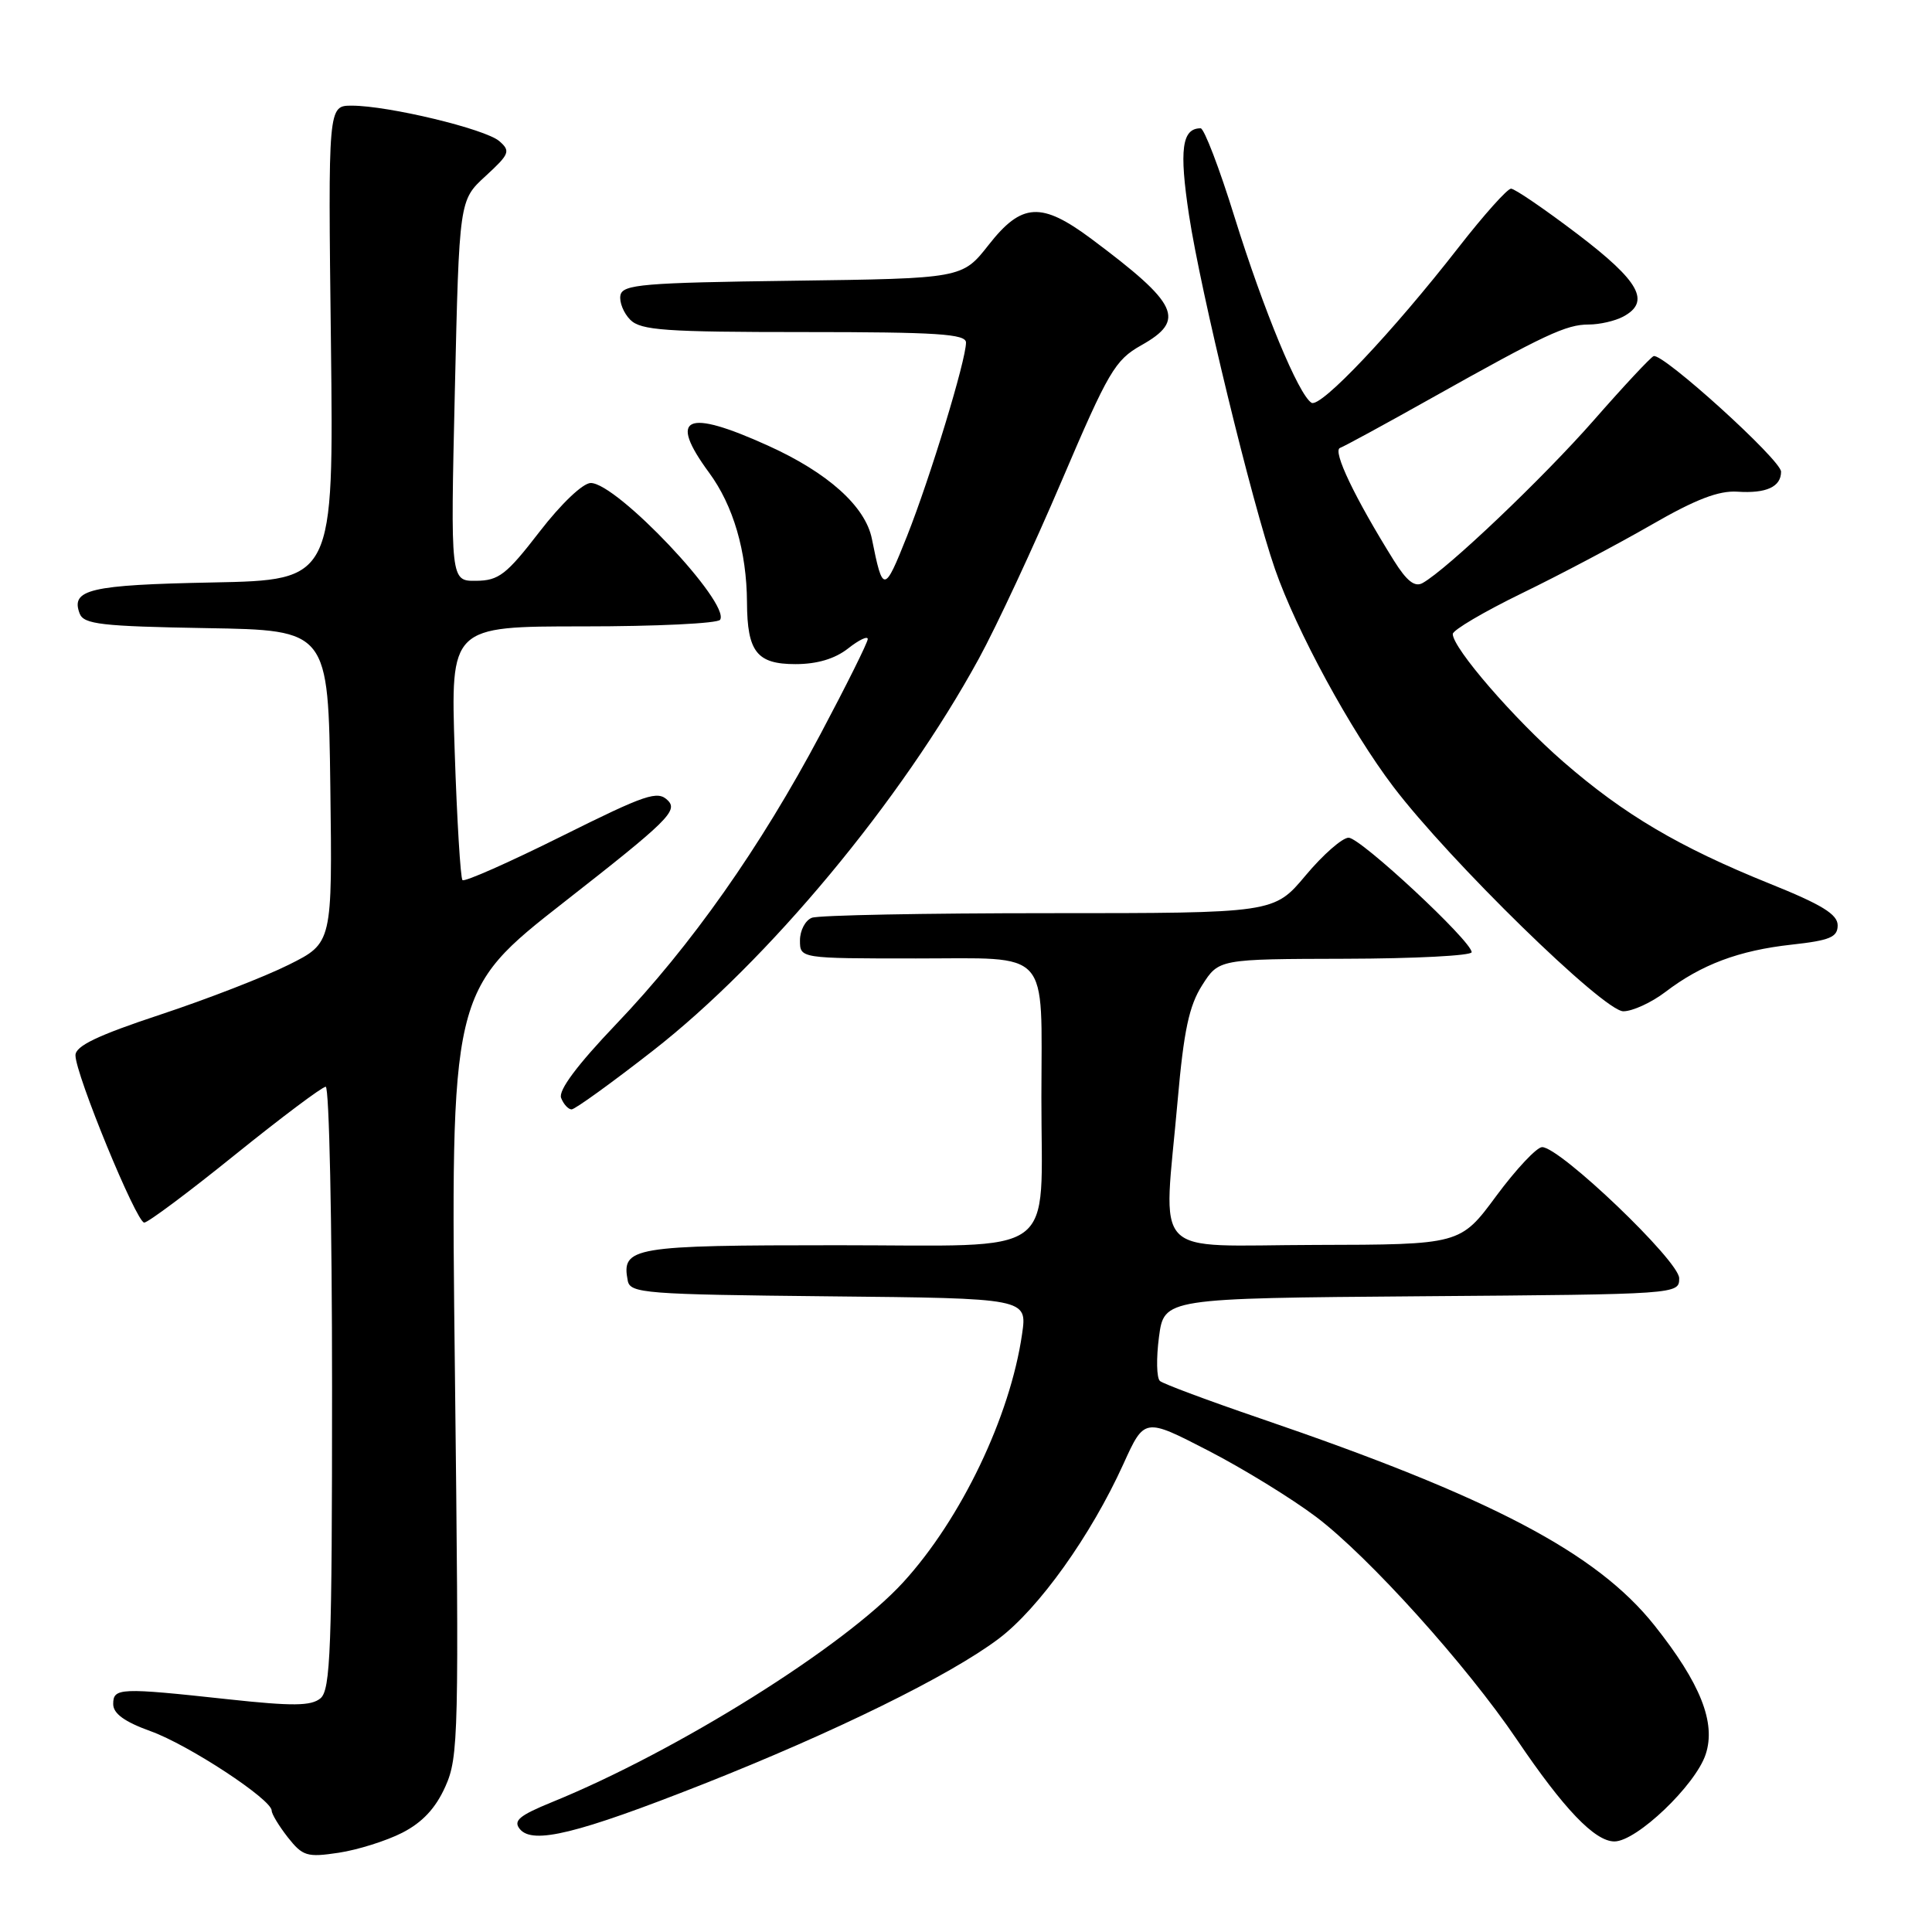 <?xml version="1.0" encoding="UTF-8" standalone="no"?>
<!DOCTYPE svg PUBLIC "-//W3C//DTD SVG 1.1//EN" "http://www.w3.org/Graphics/SVG/1.1/DTD/svg11.dtd" >
<svg xmlns="http://www.w3.org/2000/svg" xmlns:xlink="http://www.w3.org/1999/xlink" version="1.1" viewBox="0 0 256 256">
 <g >
 <path fill="currentColor"
d=" M 53.30 242.85 C 55.97 241.48 57.72 239.61 59.01 236.73 C 60.77 232.81 60.83 229.86 60.28 181.95 C 59.69 131.31 59.69 131.31 74.85 119.45 C 88.43 108.83 89.86 107.43 88.50 106.07 C 87.14 104.71 85.66 105.21 74.37 110.83 C 67.44 114.28 61.55 116.89 61.28 116.62 C 61.02 116.35 60.55 108.68 60.25 99.57 C 59.70 83.00 59.70 83.00 77.29 83.00 C 86.97 83.00 95.13 82.61 95.42 82.12 C 96.79 79.91 81.74 64.00 78.28 64.00 C 77.24 64.00 74.36 66.74 71.49 70.46 C 67.11 76.14 66.09 76.93 63.10 76.96 C 59.69 77.00 59.69 77.00 60.27 51.76 C 60.85 26.53 60.85 26.53 64.33 23.34 C 67.52 20.41 67.68 20.02 66.16 18.70 C 64.30 17.09 51.46 14.00 46.61 14.00 C 43.47 14.00 43.47 14.00 43.85 45.43 C 44.22 76.86 44.22 76.86 28.16 77.18 C 11.87 77.50 9.33 78.10 10.56 81.31 C 11.11 82.72 13.45 82.99 27.35 83.23 C 43.50 83.50 43.50 83.50 43.77 104.23 C 44.04 124.95 44.04 124.95 38.27 127.83 C 35.10 129.42 27.44 132.39 21.25 134.44 C 12.91 137.20 10.00 138.60 10.00 139.83 C 9.99 142.33 18.08 162.00 19.11 162.00 C 19.61 162.00 25.03 157.95 31.16 153.00 C 37.30 148.05 42.70 144.00 43.16 144.00 C 43.62 144.00 44.00 161.94 44.00 183.88 C 44.00 218.60 43.80 223.92 42.46 225.04 C 41.22 226.06 38.79 226.09 30.21 225.16 C 15.85 223.60 15.00 223.64 15.00 225.80 C 15.00 227.06 16.51 228.15 19.95 229.39 C 24.97 231.19 36.00 238.43 36.00 239.92 C 36.00 240.37 36.97 241.96 38.14 243.46 C 40.11 245.95 40.68 246.13 44.87 245.50 C 47.39 245.12 51.18 243.93 53.30 242.85 Z  M 93.09 236.44 C 110.56 229.54 125.83 222.04 132.33 217.14 C 137.66 213.12 144.55 203.47 148.85 194.00 C 151.64 187.85 151.64 187.85 160.07 192.20 C 164.71 194.59 171.15 198.55 174.40 201.00 C 181.37 206.27 194.33 220.65 200.99 230.50 C 207.23 239.73 211.33 244.00 213.92 244.00 C 216.86 244.00 224.66 236.55 226.01 232.46 C 227.40 228.27 225.32 223.04 219.23 215.38 C 211.57 205.75 197.56 198.39 167.00 187.95 C 160.12 185.60 154.14 183.37 153.70 182.99 C 153.25 182.60 153.20 179.98 153.57 177.16 C 154.25 172.03 154.25 172.03 188.38 171.76 C 222.44 171.50 222.50 171.50 222.50 169.37 C 222.50 167.09 206.72 152.00 204.34 152.00 C 203.63 152.00 200.90 154.91 198.27 158.46 C 193.50 164.92 193.50 164.92 174.25 164.96 C 152.10 165.01 154.17 167.19 156.05 145.76 C 156.86 136.56 157.56 133.27 159.29 130.55 C 161.50 127.08 161.50 127.08 178.25 127.04 C 187.46 127.02 195.00 126.63 195.00 126.17 C 195.00 124.71 180.27 111.00 178.70 111.00 C 177.87 111.00 175.30 113.25 173.00 116.00 C 168.81 121.00 168.81 121.00 138.99 121.00 C 122.58 121.00 108.45 121.27 107.58 121.61 C 106.71 121.94 106.00 123.29 106.00 124.61 C 106.00 127.00 106.00 127.00 121.38 127.00 C 139.39 127.00 138.01 125.47 137.99 145.38 C 137.97 167.01 140.73 165.00 110.99 165.00 C 83.74 165.00 82.32 165.24 83.18 169.70 C 83.50 171.37 85.43 171.52 109.82 171.77 C 136.12 172.03 136.12 172.03 135.43 176.77 C 133.85 187.70 127.36 201.26 119.68 209.66 C 111.91 218.16 89.74 232.04 73.12 238.80 C 68.79 240.57 67.97 241.26 68.89 242.37 C 70.60 244.43 76.50 242.98 93.09 236.44 Z  M 86.48 139.25 C 101.77 127.33 119.44 106.08 129.72 87.24 C 132.05 82.98 136.98 72.39 140.69 63.69 C 146.87 49.21 147.75 47.71 151.21 45.76 C 157.18 42.41 156.19 40.30 144.61 31.65 C 137.98 26.71 135.38 26.86 131.00 32.45 C 127.50 36.90 127.50 36.90 105.01 37.20 C 85.18 37.46 82.49 37.69 82.21 39.13 C 82.04 40.02 82.63 41.49 83.52 42.38 C 84.92 43.77 88.14 44.00 106.57 44.00 C 124.18 44.00 128.00 44.25 128.00 45.39 C 128.00 47.73 123.26 63.29 120.18 71.05 C 117.17 78.62 116.98 78.64 115.53 71.40 C 114.67 67.10 109.71 62.64 101.77 59.05 C 90.87 54.11 88.49 55.19 93.95 62.62 C 97.17 66.99 98.94 73.05 98.98 79.82 C 99.01 86.37 100.29 88.00 105.40 88.00 C 108.27 88.00 110.62 87.30 112.37 85.93 C 113.81 84.79 114.99 84.23 114.98 84.68 C 114.98 85.13 112.16 90.79 108.73 97.25 C 100.76 112.27 91.58 125.31 81.63 135.72 C 76.47 141.13 73.97 144.48 74.35 145.48 C 74.67 146.31 75.30 147.00 75.74 147.00 C 76.18 147.00 81.02 143.51 86.48 139.25 Z  M 220.66 131.45 C 225.43 127.81 230.40 125.94 237.40 125.17 C 242.48 124.61 243.50 124.18 243.50 122.61 C 243.50 121.15 241.39 119.86 234.50 117.09 C 222.50 112.25 215.20 107.94 207.17 100.96 C 200.65 95.30 192.50 85.88 192.50 84.01 C 192.50 83.49 196.63 81.06 201.68 78.60 C 206.73 76.15 214.45 72.06 218.84 69.53 C 224.66 66.17 227.74 64.99 230.20 65.15 C 234.04 65.41 236.00 64.51 236.00 62.50 C 236.00 60.95 220.28 46.71 219.11 47.19 C 218.70 47.36 215.13 51.18 211.19 55.68 C 204.45 63.36 191.75 75.44 188.51 77.25 C 187.47 77.84 186.41 77.01 184.70 74.28 C 179.54 66.01 176.53 59.73 177.56 59.35 C 178.14 59.14 183.54 56.20 189.56 52.82 C 204.73 44.31 207.52 43.00 210.52 43.00 C 211.96 43.00 214.00 42.53 215.07 41.96 C 218.76 39.99 217.28 37.30 209.06 31.04 C 204.69 27.72 200.71 25.00 200.22 25.00 C 199.73 25.00 196.61 28.49 193.29 32.75 C 184.51 44.02 174.98 54.10 173.78 53.37 C 172.06 52.30 167.45 41.17 163.58 28.75 C 161.58 22.29 159.55 17.00 159.09 17.00 C 156.61 17.00 156.23 19.82 157.55 28.50 C 159.10 38.70 165.86 66.52 168.94 75.40 C 171.79 83.60 178.97 96.80 184.62 104.24 C 192.09 114.07 212.49 134.00 215.10 134.00 C 216.31 134.00 218.82 132.85 220.66 131.45 Z "/>
</g>
</svg>